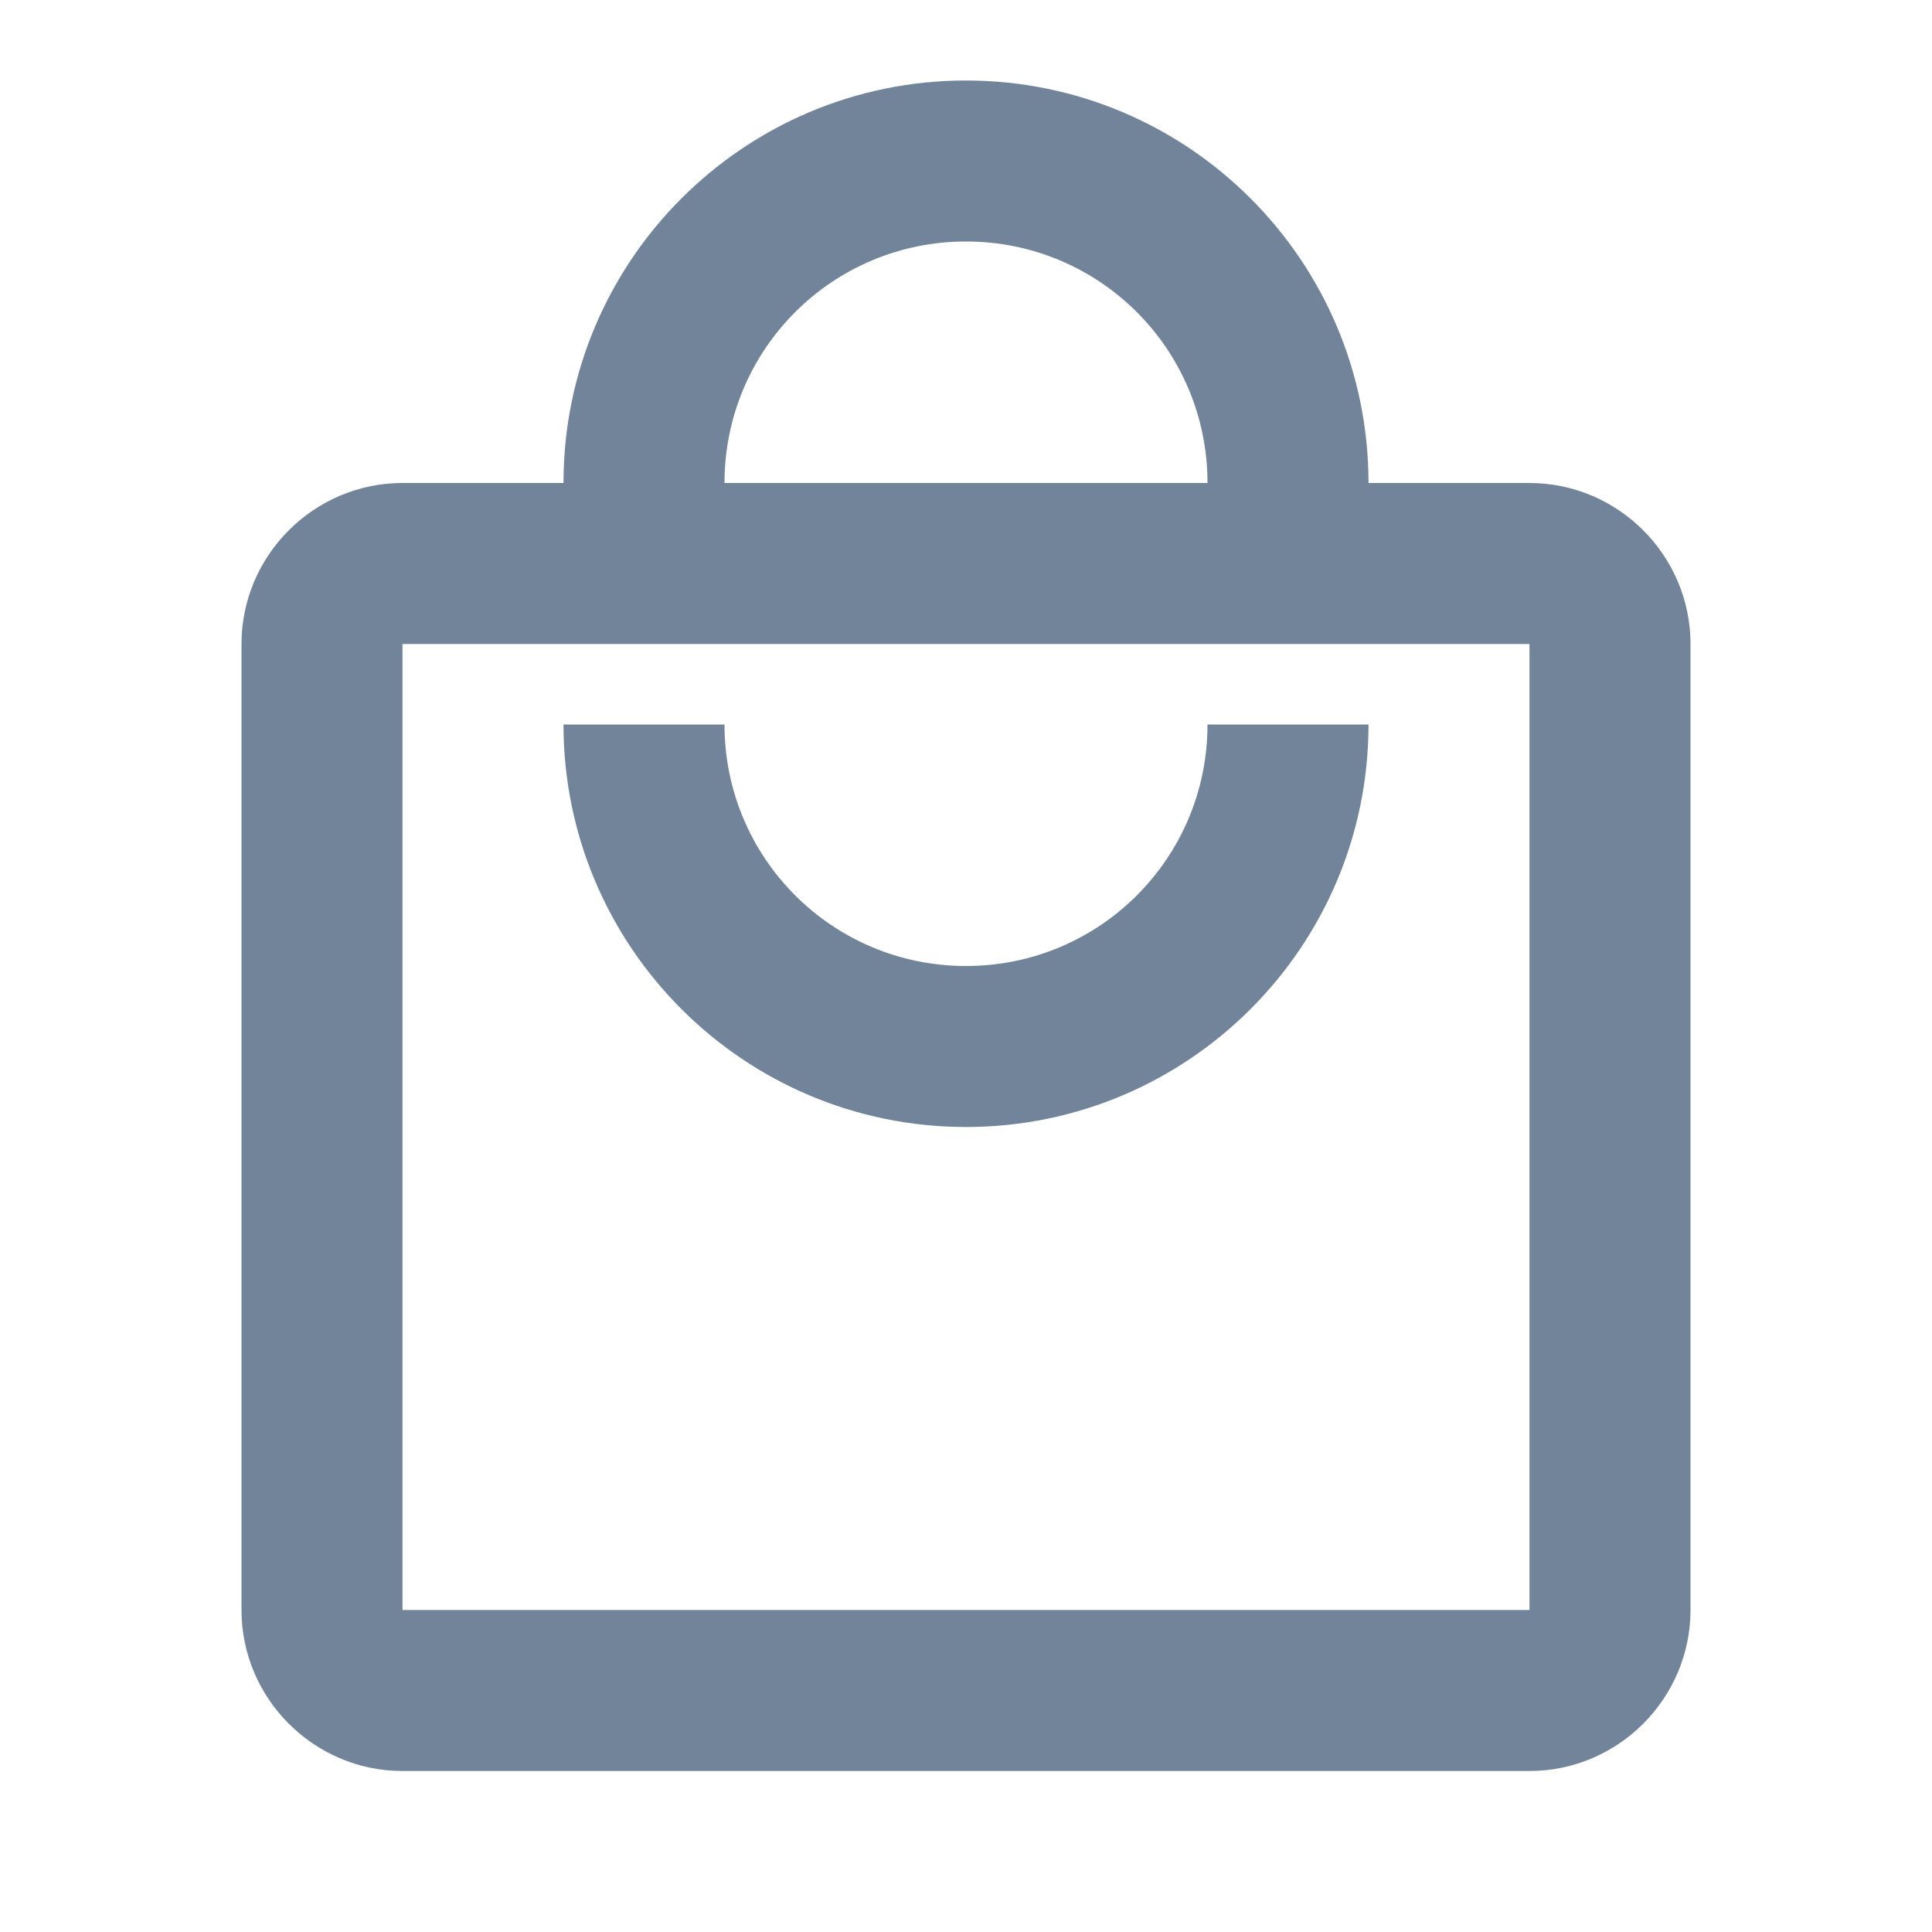 <svg width="24" height="24" viewBox="0 0 24 24" fill="none" xmlns="http://www.w3.org/2000/svg">
<g clip-path="url(#clip0_3143_14448)">
<path d="M19 6H17C17 3.24 14.76 1 12 1C9.24 1 7 3.24 7 6H5C3.9 6 3 6.9 3 8V20C3 21.1 3.9 22 5 22H19C20.1 22 21 21.1 21 20V8C21 6.9 20.1 6 19 6ZM12 3C13.66 3 15 4.34 15 6H9C9 4.34 10.34 3 12 3ZM19 20H5V8H19V20ZM12 12C10.34 12 9 10.66 9 9H7C7 11.76 9.24 14 12 14C14.76 14 17 11.76 17 9H15C15 10.66 13.66 12 12 12Z" fill="#72849A"/>
</g>
<defs>
<clipPath id="clip0_3143_14448">
<rect width="24" height="24" fill="white"/>
</clipPath>
</defs>
</svg>

